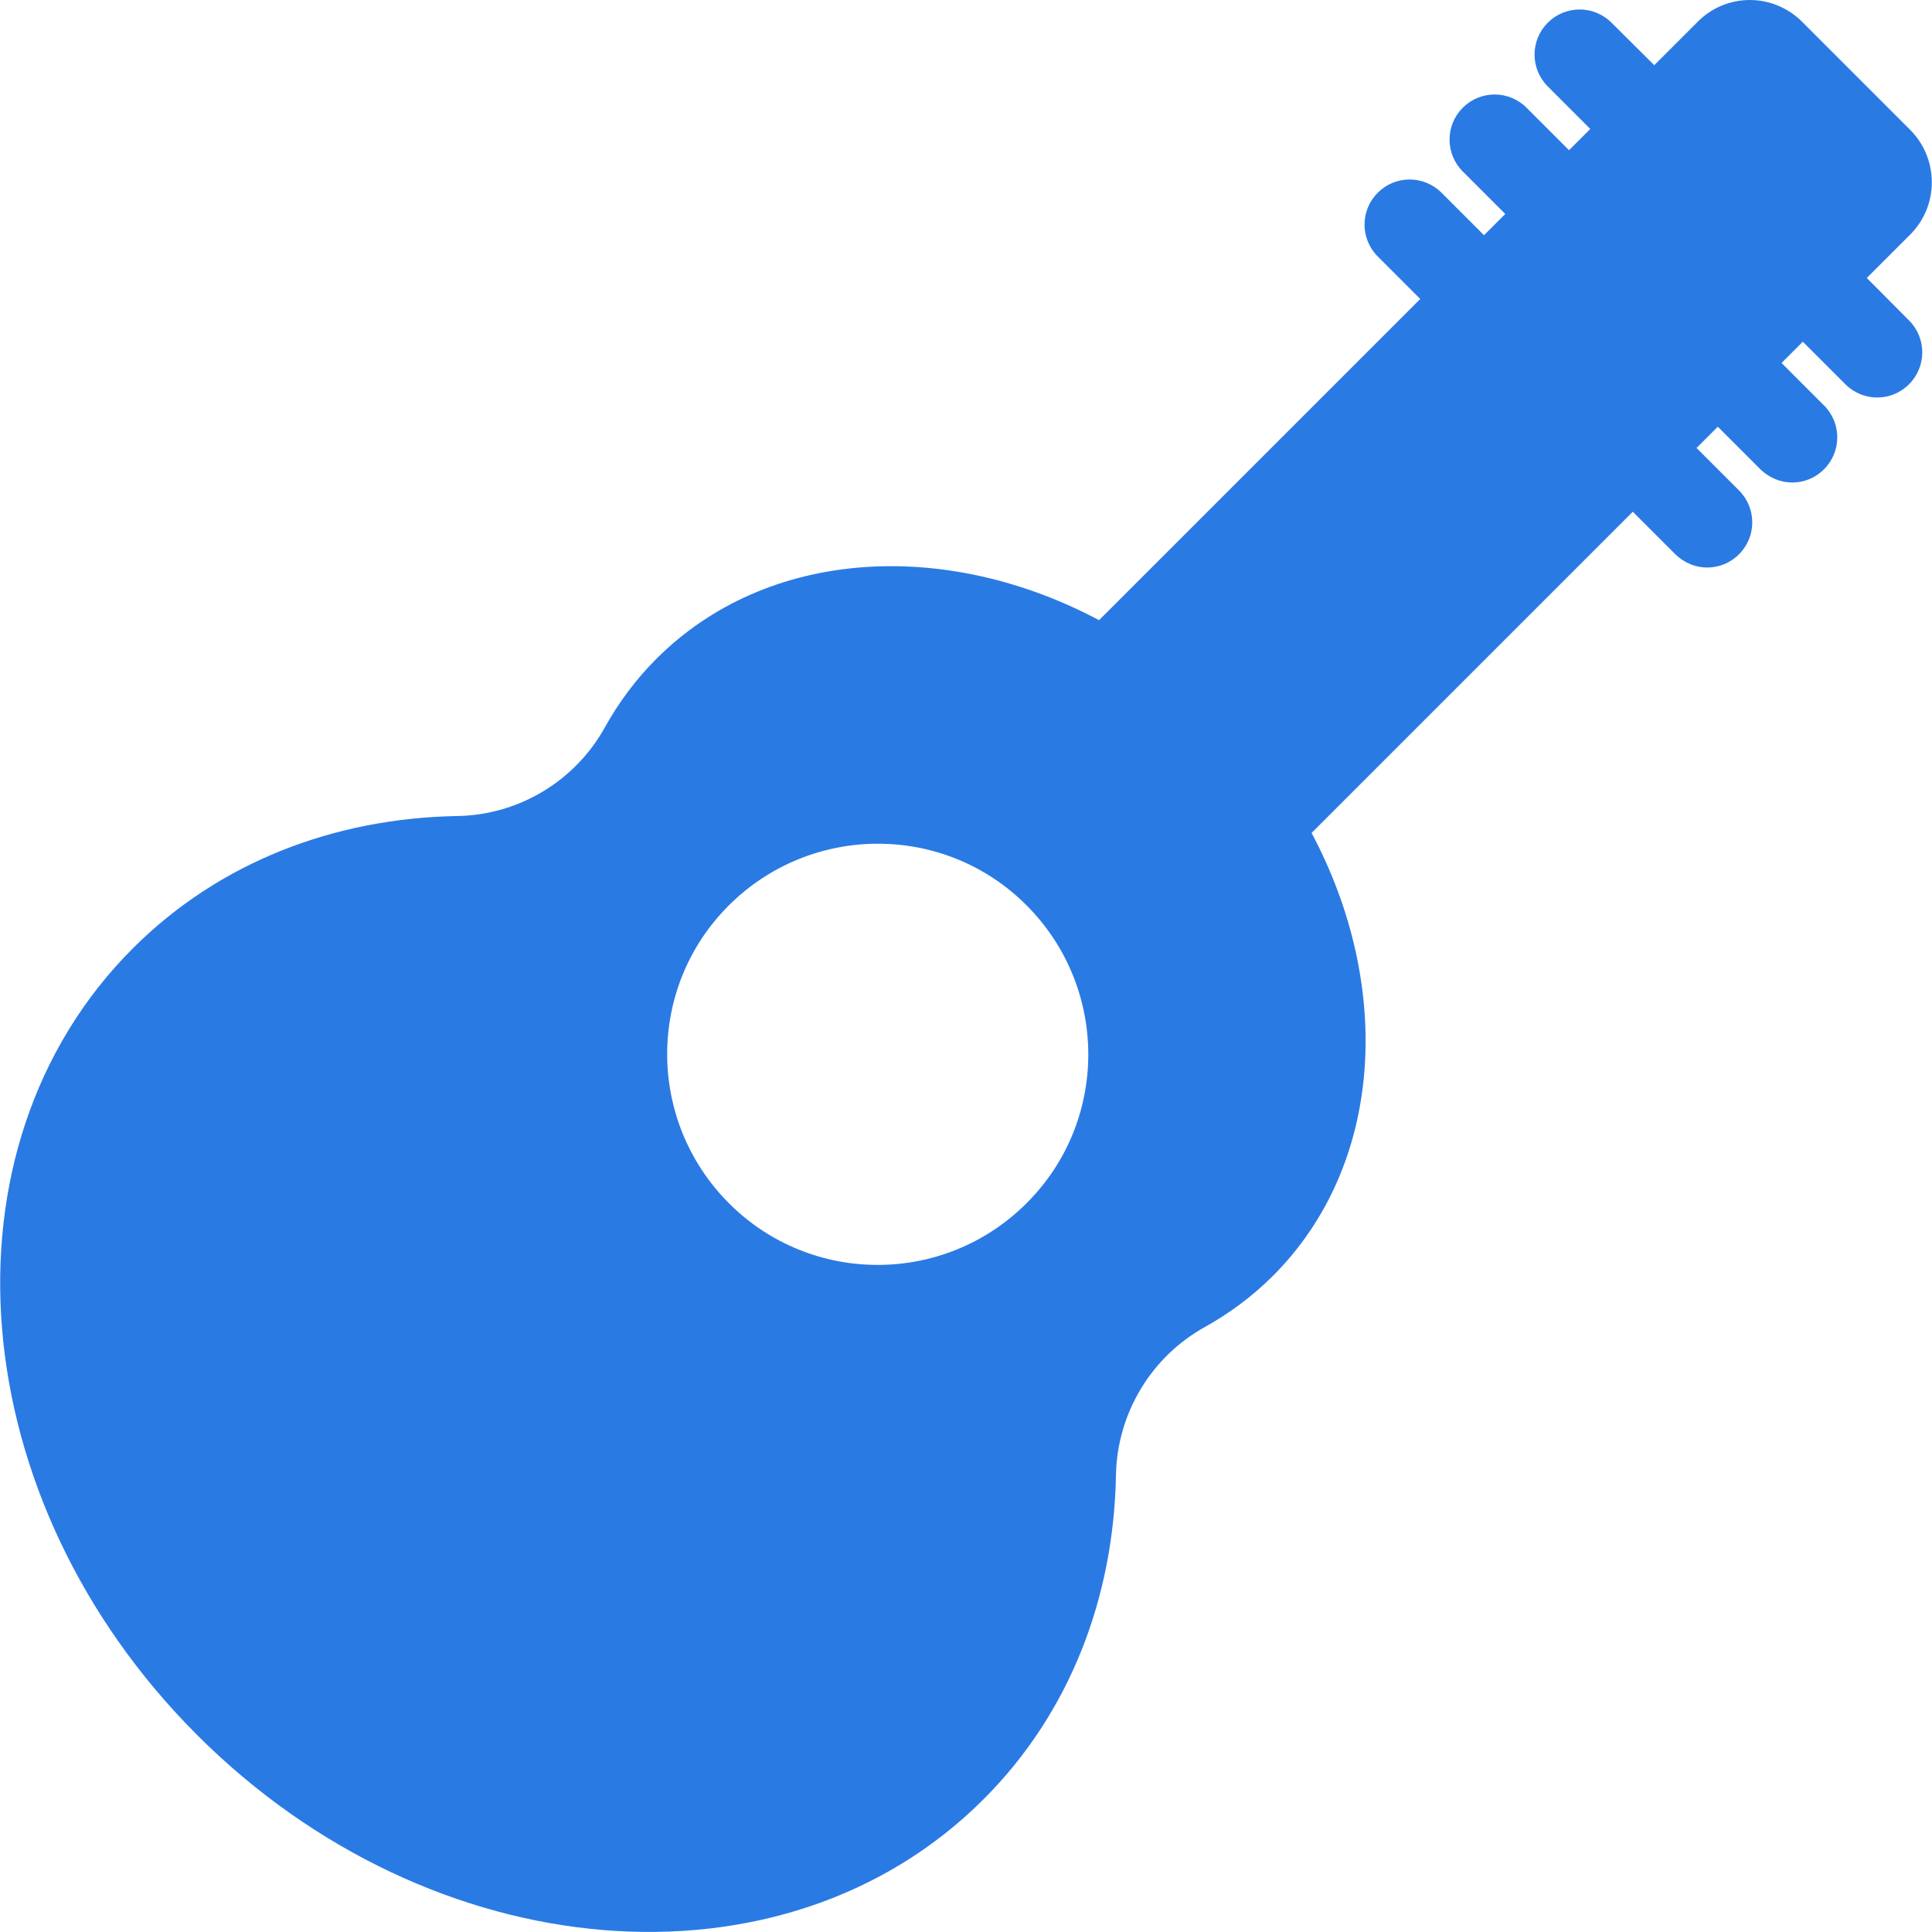 <?xml version="1.0" encoding="utf-8"?>
<!-- Generator: Adobe Illustrator 27.3.1, SVG Export Plug-In . SVG Version: 6.00 Build 0)  -->
<svg version="1.1" id="Camada_1" xmlns="http://www.w3.org/2000/svg" xmlns:xlink="http://www.w3.org/1999/xlink" x="0px" y="0px"
	 viewBox="0 0 800 800" style="enable-background:new 0 0 800 800;" xml:space="preserve">
<style type="text/css">
	.st0{fill:#2A7AE4;}
</style>
<g id="guitar">
	<path class="st0" d="M773,115.1l18-18c11.9-11.9,11.9-31.3,0-43.3L746.2,9c-5.7-5.7-13.5-9-21.6-9c-8.1,0-15.9,3.2-21.6,9l-18,18
		L667.3,9.4c-7.3-7.3-19.1-7.3-26.4,0c-7.3,7.3-7.3,19.1,0,26.4l17.6,17.6l-8.8,8.8l-17.6-17.6c-7.3-7.3-19.1-7.3-26.4,0
		c-7.3,7.3-7.3,19.1,0,26.4l17.6,17.6l-8.8,8.8l-17.6-17.6c-7.3-7.3-19.1-7.3-26.4,0c-7.3,7.3-7.3,19.1,0,26.4l17.6,17.6l-133,133
		c-63.8-33.9-137.6-29.8-183.4,16.1c-8.5,8.5-15.5,18-21.2,28.2c-12.3,22.3-35.7,36.4-61.2,36.8c-50.6,0.9-98.4,18.9-134.3,54.8
		c-82.6,82.6-70.7,228.4,26.6,325.7S324.7,827.7,407.3,745c35.9-35.9,53.9-83.7,54.8-134.3c0.5-25.5,14.6-48.9,36.8-61.2
		c10.2-5.7,19.7-12.7,28.2-21.2c45.8-45.8,49.9-119.7,16-183.4l133-133l17.6,17.6c3.7,3.6,8.4,5.5,13.2,5.5c4.8,0,9.5-1.8,13.2-5.5
		c7.3-7.3,7.3-19.1,0-26.4l-17.6-17.6l8.8-8.8l17.6,17.6c3.7,3.6,8.5,5.5,13.2,5.5c4.8,0,9.5-1.8,13.2-5.5c7.3-7.3,7.3-19.1,0-26.4
		l-17.6-17.6l8.8-8.8l17.6,17.6c3.6,3.6,8.4,5.5,13.2,5.5s9.5-1.8,13.2-5.5c7.3-7.3,7.3-19.1,0-26.4L773,115.1z M425.1,498.2
		c-34.1,34.1-89.3,34.1-123.3,0s-34.1-89.3,0-123.3s89.3-34.1,123.3,0C459.1,409,459.2,464.2,425.1,498.2z"/>
</g>
<g id="Layer_1">
</g>
</svg>
